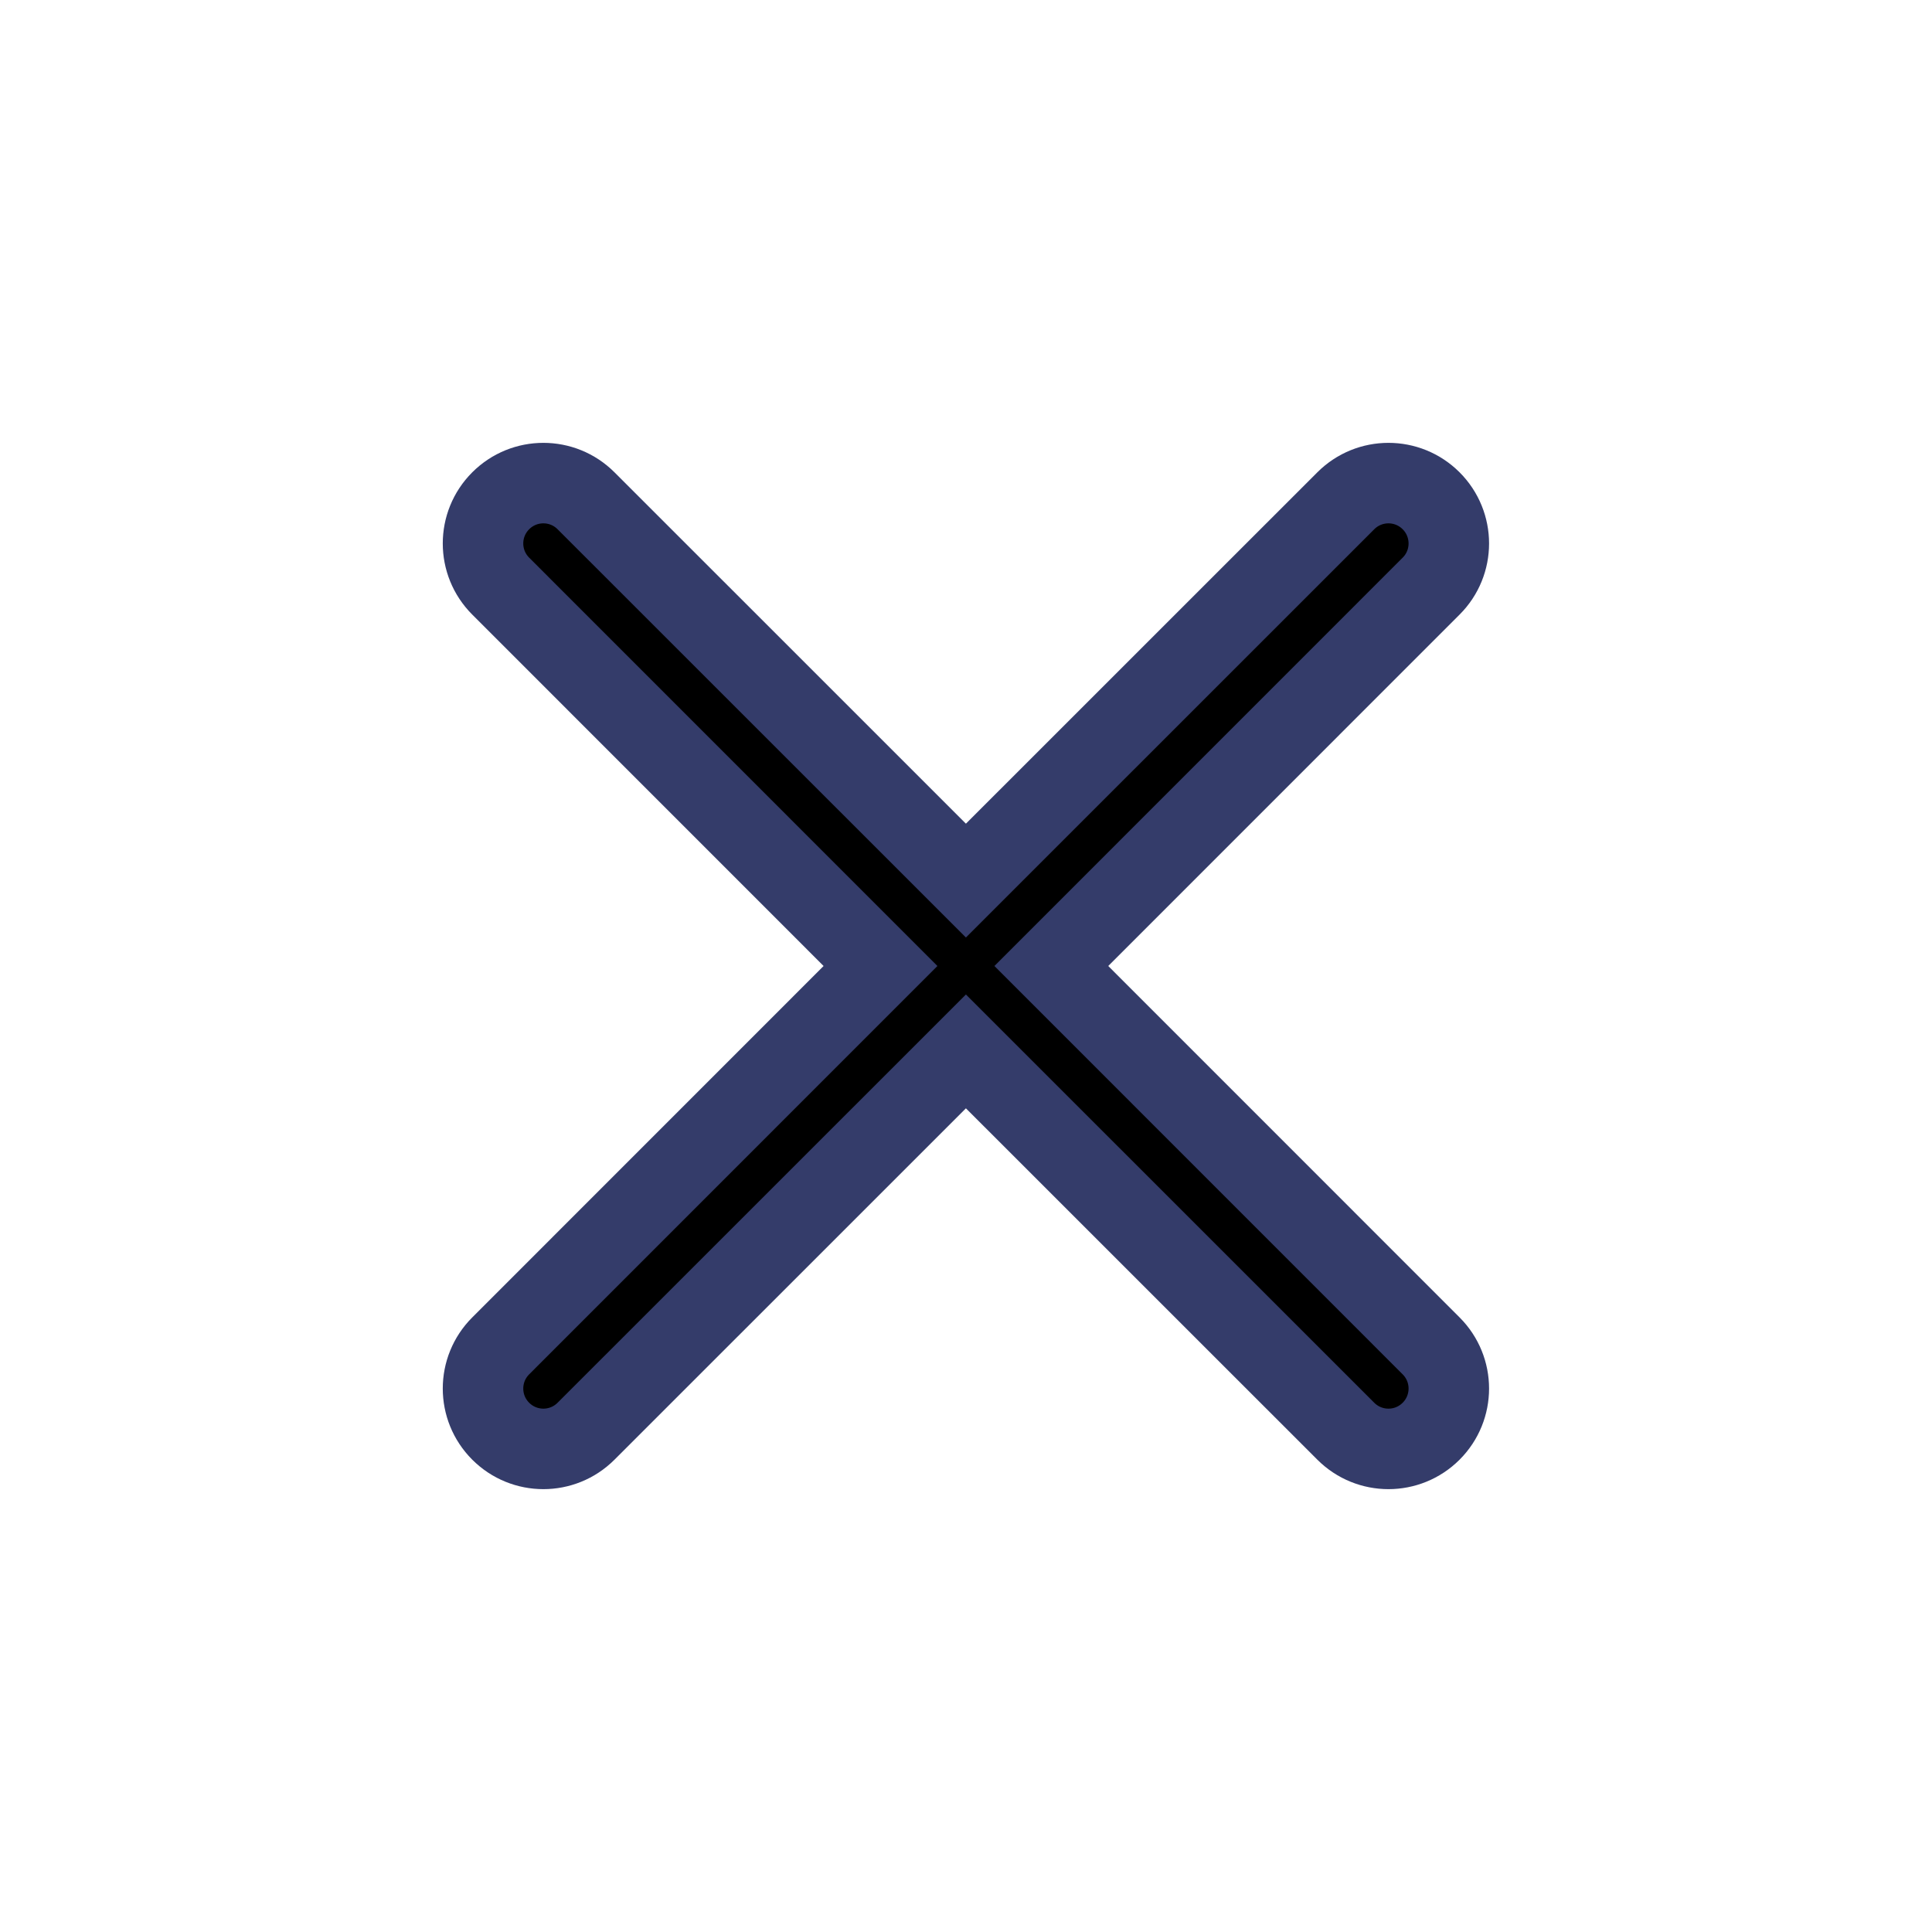 <svg width="24" height="24" viewBox="0 0 24 24" fill="none" xmlns="http://www.w3.org/2000/svg" stroke="#343C6A">
<path fillRule="evenodd" clipRule="evenodd" d="M6.22 7.281C5.927 6.988 5.927 6.514 6.22 6.221C6.513 5.928 6.987 5.928 7.28 6.221L11.999 10.939L16.718 6.221C17.011 5.928 17.485 5.928 17.778 6.221C18.071 6.514 18.071 6.989 17.778 7.281L13.06 12L17.778 16.719C18.071 17.012 18.071 17.486 17.778 17.779C17.485 18.072 17.011 18.072 16.718 17.779L11.999 13.061L7.28 17.779C6.987 18.072 6.513 18.072 6.22 17.779C5.927 17.486 5.927 17.012 6.22 16.719L10.938 12L6.22 7.281Z" fill="currentColor"/>
</svg>